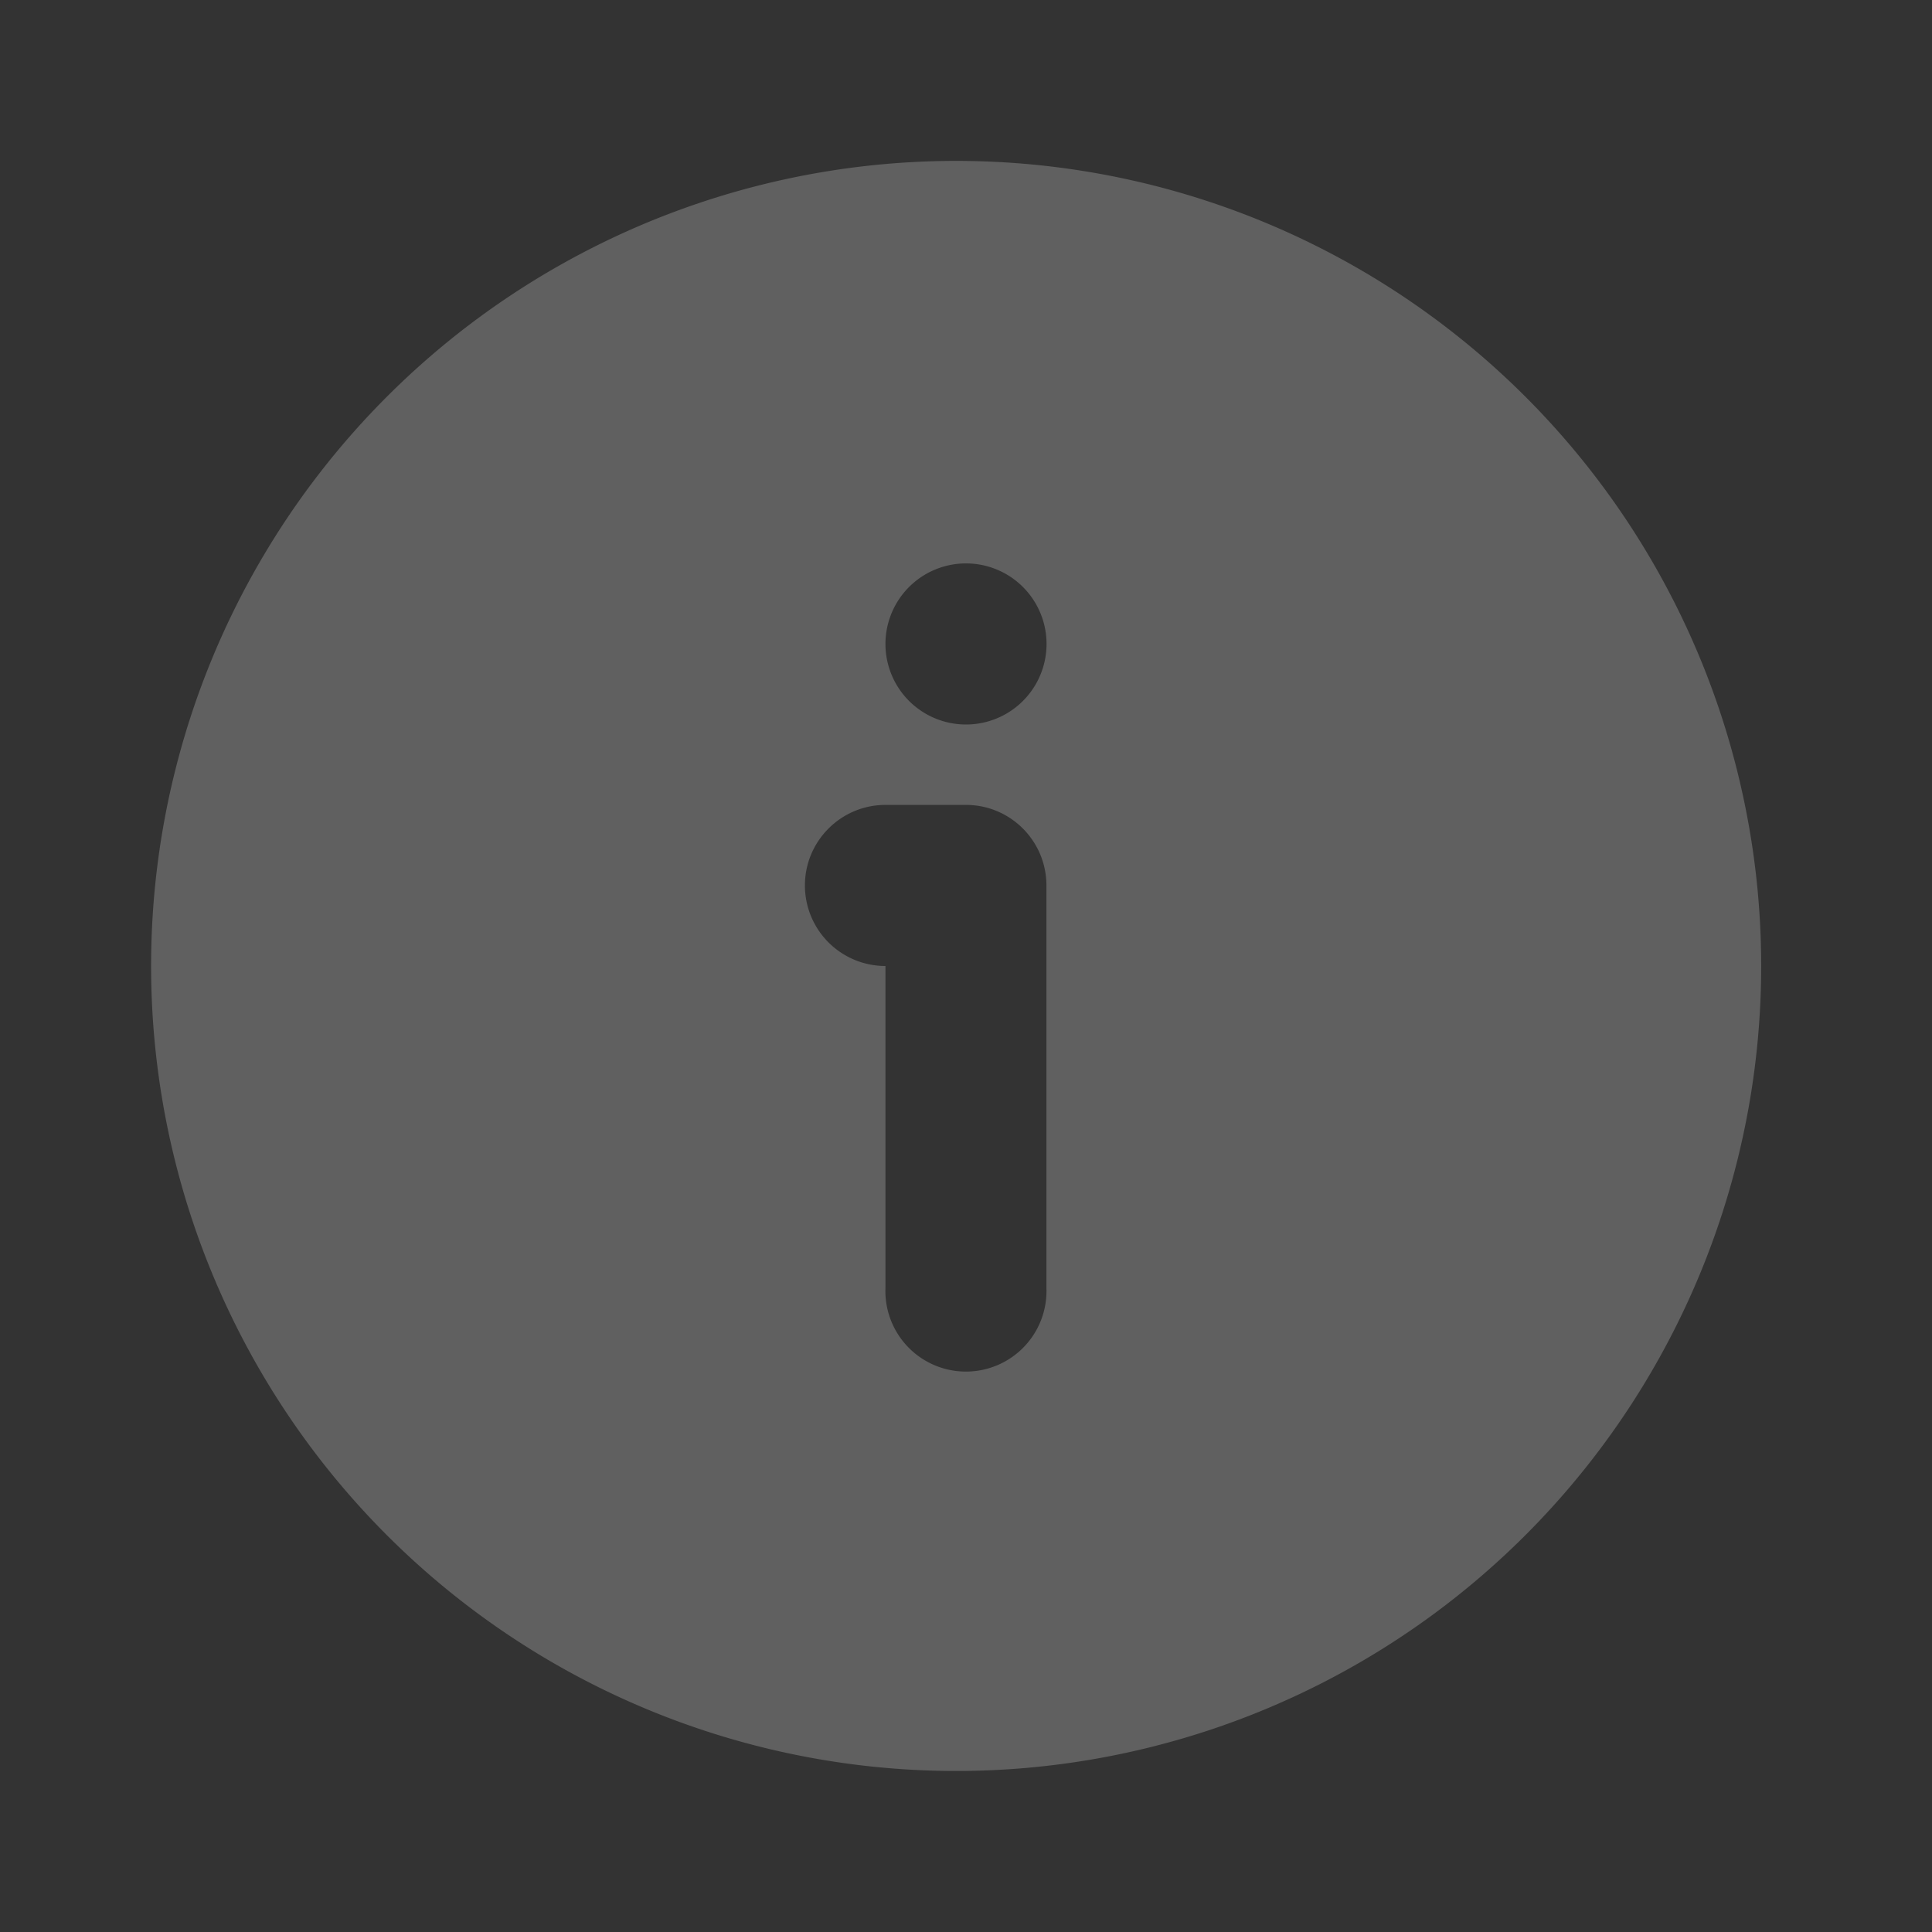 <svg width="16" height="16" fill="none" xmlns="http://www.w3.org/2000/svg" viewBox="0 0 16 16"><rect x="0" y="0" width="16" height="16" fill="#333333" stroke="none"/><path fill-rule="evenodd" clip-rule="evenodd" d="M8 1.333a6.667 6.667 0 1 0 0 13.333A6.667 6.667 0 0 0 8 1.333Zm-1.334 6c0-.368.299-.667.667-.667H8c.368 0 .666.299.666.667v3.333a.667.667 0 1 1-1.333 0V8a.667.667 0 0 1-.667-.667ZM8 4.666A.667.667 0 1 0 8 6a.667.667 0 0 0 0-1.334Z" fill="#FCFCFC" fill-opacity=".4" opacity=".56"/></svg>